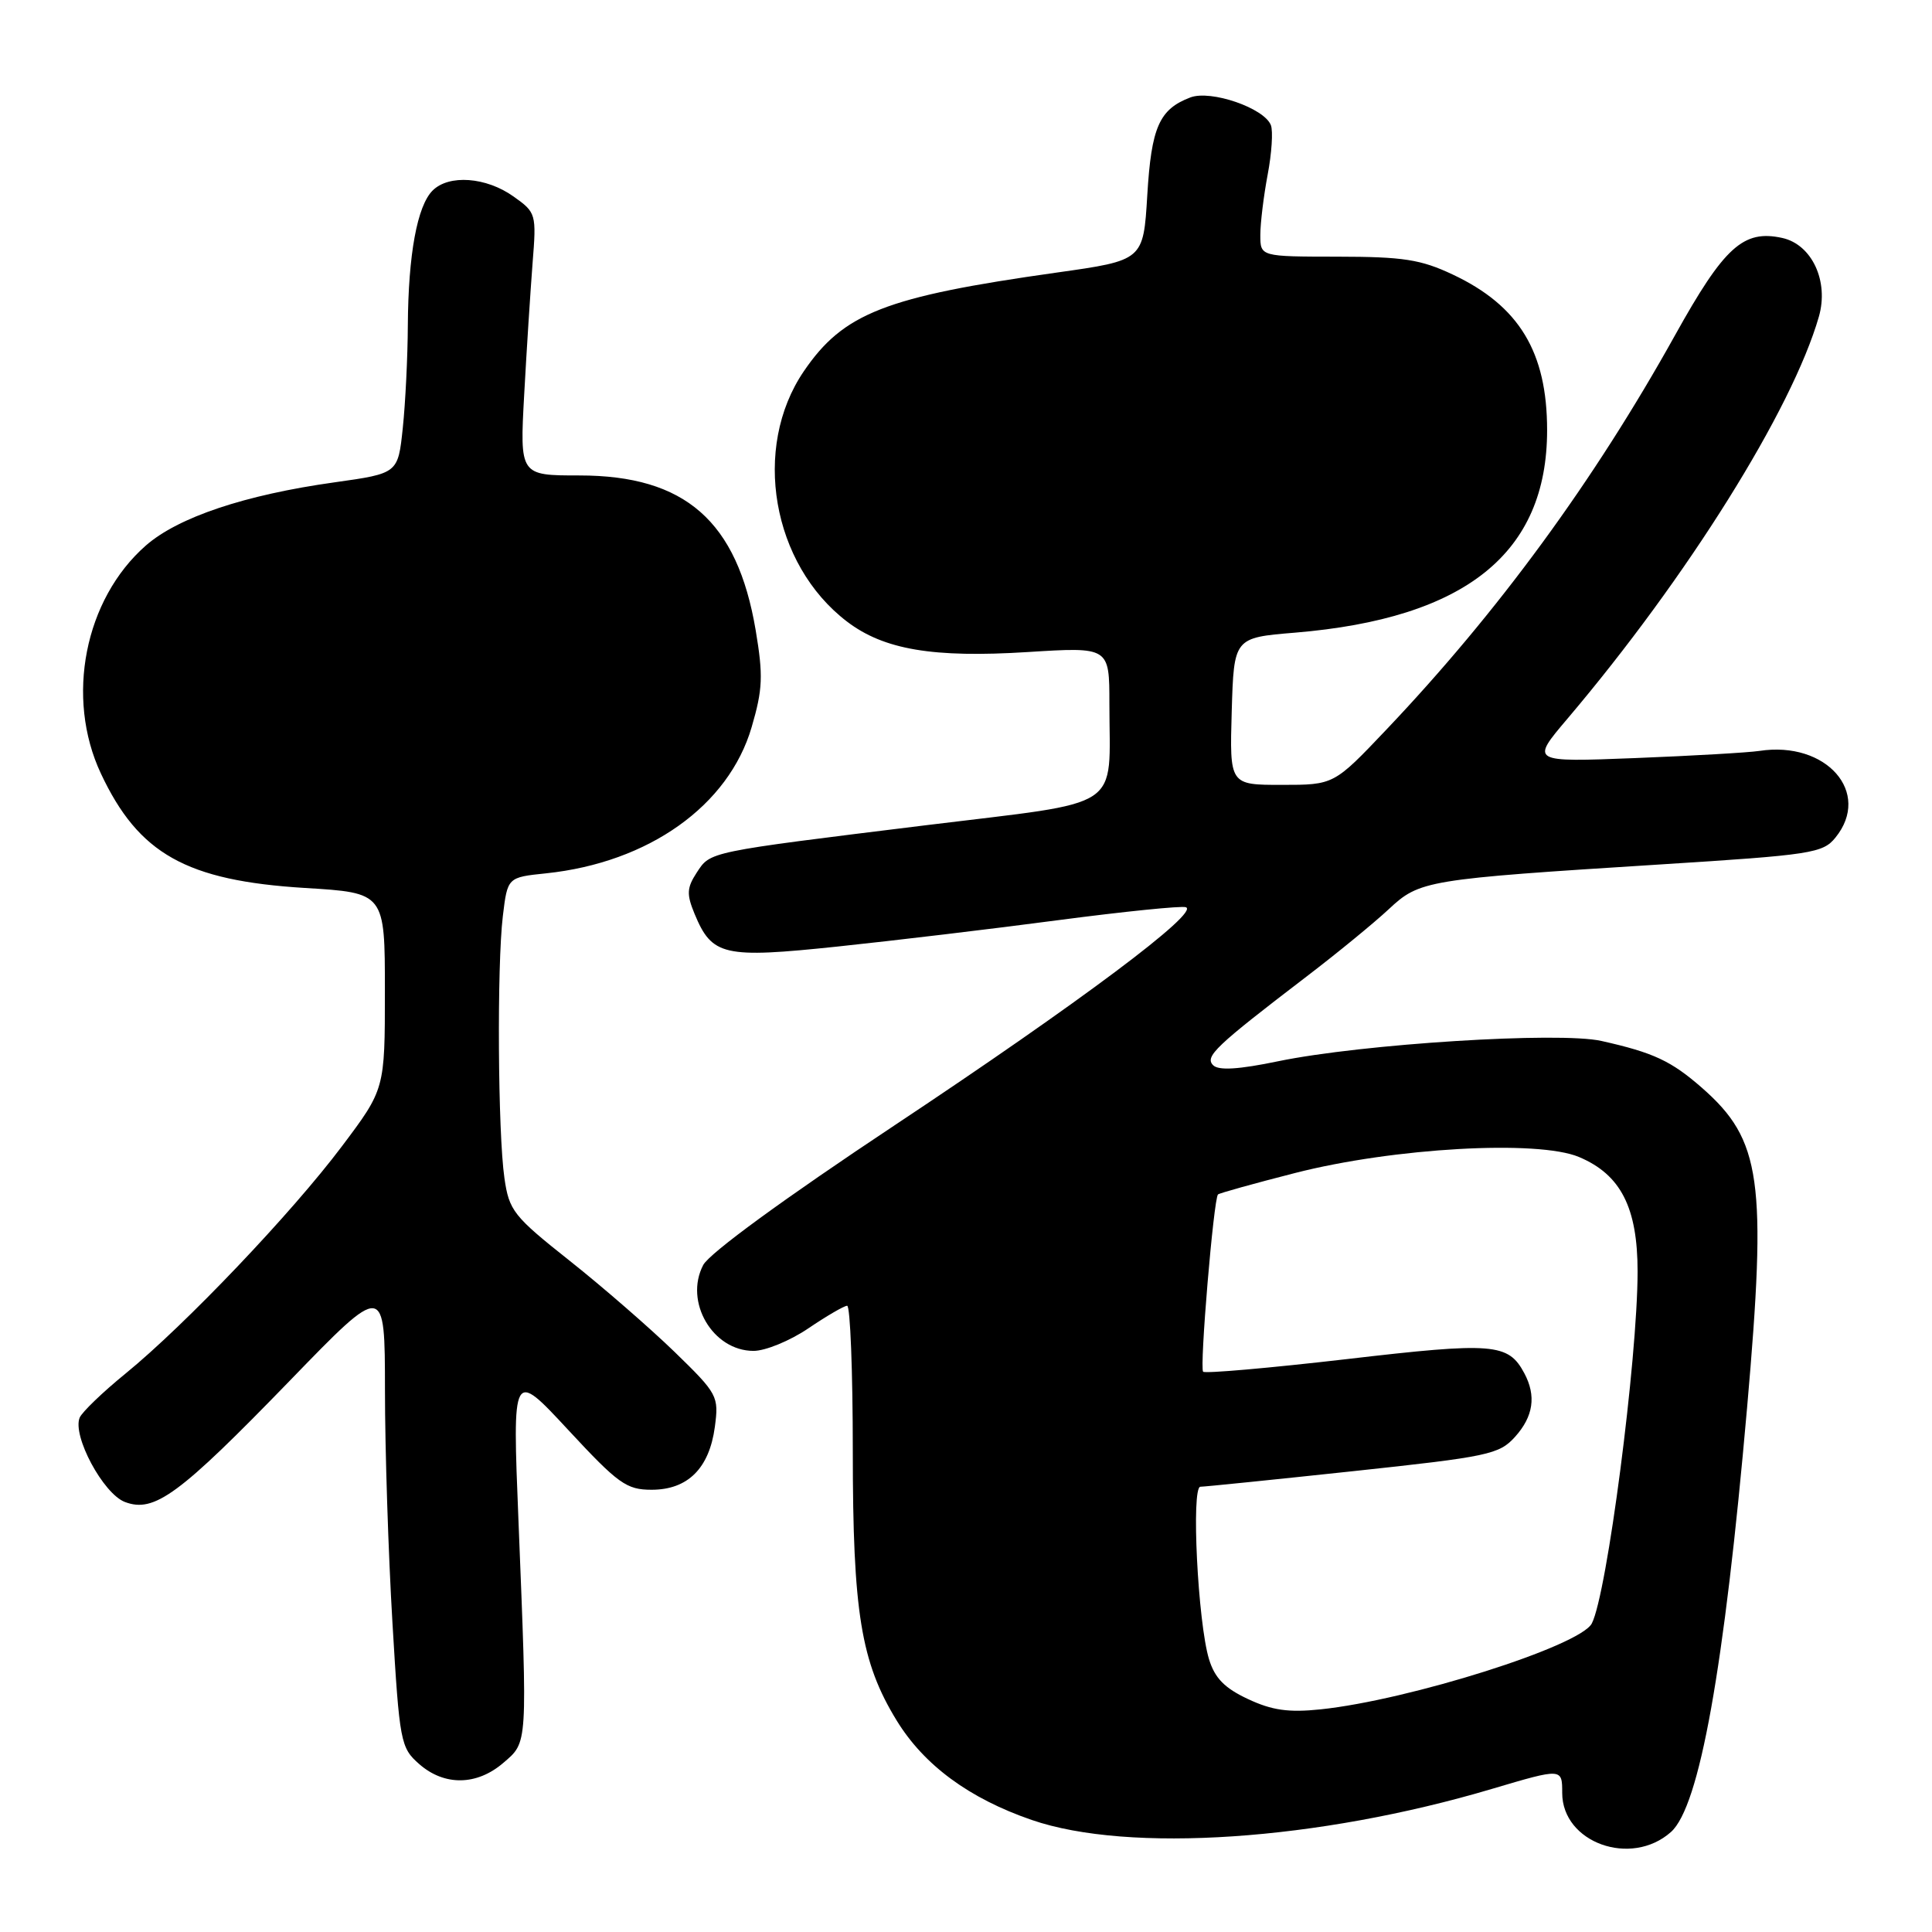 <?xml version="1.0" encoding="UTF-8" standalone="no"?>
<!DOCTYPE svg PUBLIC "-//W3C//DTD SVG 1.1//EN" "http://www.w3.org/Graphics/SVG/1.1/DTD/svg11.dtd" >
<svg xmlns="http://www.w3.org/2000/svg" xmlns:xlink="http://www.w3.org/1999/xlink" version="1.1" viewBox="0 0 256 256">
 <g >
 <path fill="currentColor"
d=" M 221.41 242.75 C 225.19 239.38 228.46 221.17 231.50 186.50 C 234.14 156.38 233.39 151.06 225.55 144.17 C 221.44 140.57 219.11 139.48 212.19 137.93 C 206.60 136.68 180.51 138.32 169.37 140.62 C 164.13 141.71 161.47 141.87 160.75 141.15 C 159.60 140.00 161.05 138.63 173.12 129.40 C 177.18 126.30 182.07 122.29 184.00 120.49 C 188.12 116.64 188.88 116.51 220.06 114.54 C 240.04 113.28 241.54 113.05 243.21 110.98 C 248.04 105.03 242.00 98.14 233.13 99.50 C 231.68 99.72 224.27 100.15 216.65 100.45 C 202.81 100.99 202.81 100.99 207.68 95.25 C 223.57 76.51 237.48 54.26 241.01 41.96 C 242.36 37.27 240.09 32.40 236.16 31.53 C 231.00 30.40 228.47 32.70 221.95 44.42 C 211.22 63.72 198.49 81.11 183.68 96.70 C 176.75 104.00 176.75 104.00 169.84 104.00 C 162.93 104.00 162.93 104.00 163.21 94.25 C 163.50 84.50 163.50 84.50 171.60 83.83 C 194.22 81.95 205.00 73.29 205.00 57.00 C 205.00 46.64 201.29 40.52 192.50 36.38 C 188.27 34.38 185.93 34.02 177.25 34.01 C 167.00 34.00 167.00 34.00 167.00 31.14 C 167.00 29.56 167.44 25.97 167.97 23.15 C 168.51 20.33 168.70 17.37 168.40 16.59 C 167.53 14.32 160.44 11.88 157.73 12.91 C 153.60 14.48 152.56 16.85 152.02 25.88 C 151.50 34.50 151.50 34.50 140.00 36.12 C 117.30 39.32 111.75 41.49 106.50 49.21 C 99.61 59.35 102.28 74.77 112.23 82.36 C 117.12 86.09 123.65 87.19 136.17 86.40 C 147.00 85.72 147.00 85.72 147.00 93.23 C 147.00 107.59 149.28 106.08 122.67 109.35 C 93.56 112.94 94.17 112.81 92.31 115.64 C 91.01 117.64 90.96 118.49 92.03 121.08 C 94.35 126.67 95.86 127.01 111.00 125.42 C 118.42 124.64 131.60 123.07 140.27 121.92 C 148.95 120.78 156.53 120.01 157.13 120.21 C 159.05 120.85 143.05 132.83 118.52 149.12 C 103.92 158.81 94.01 166.05 93.18 167.62 C 90.63 172.49 94.44 179.00 99.85 179.00 C 101.42 179.00 104.68 177.66 107.10 176.02 C 109.52 174.38 111.84 173.03 112.25 173.02 C 112.66 173.01 113.00 181.68 113.00 192.29 C 113.00 213.64 114.08 220.25 118.81 227.97 C 122.44 233.89 128.40 238.29 136.70 241.15 C 149.54 245.58 174.66 243.89 197.75 237.02 C 207.00 234.28 207.00 234.28 207.00 237.57 C 207.00 244.17 216.13 247.45 221.41 242.75 Z  M 66.68 233.60 C 69.95 230.79 69.90 231.53 68.70 201.50 C 67.89 181.50 67.89 181.50 75.27 189.45 C 81.92 196.62 83.01 197.40 86.34 197.40 C 91.13 197.40 93.98 194.57 94.72 189.08 C 95.26 185.00 95.11 184.70 89.39 179.14 C 86.15 176.00 79.90 170.56 75.50 167.07 C 68.03 161.15 67.46 160.42 66.84 156.11 C 65.97 150.10 65.84 127.94 66.63 121.38 C 67.25 116.25 67.25 116.25 72.37 115.72 C 85.97 114.29 96.56 106.75 99.60 96.34 C 101.07 91.32 101.14 89.52 100.13 83.50 C 97.69 69.05 90.80 63.00 76.78 63.00 C 68.87 63.00 68.87 63.00 69.46 52.25 C 69.78 46.34 70.29 38.51 70.57 34.85 C 71.09 28.34 71.04 28.16 68.05 26.04 C 64.42 23.45 59.48 23.09 57.32 25.25 C 55.28 27.29 54.10 33.72 54.04 43.10 C 54.02 47.29 53.72 53.41 53.37 56.72 C 52.74 62.73 52.74 62.73 44.34 63.91 C 32.45 65.57 23.60 68.54 19.32 72.29 C 11.21 79.41 8.64 92.43 13.37 102.50 C 18.37 113.15 24.68 116.69 40.40 117.66 C 51.00 118.30 51.00 118.30 51.00 131.31 C 51.00 144.32 51.00 144.32 45.29 151.91 C 38.66 160.73 24.57 175.53 16.64 182.00 C 13.60 184.47 10.87 187.11 10.56 187.84 C 9.55 190.24 13.68 197.93 16.55 199.02 C 20.45 200.50 23.73 198.08 38.39 182.96 C 51.00 169.94 51.00 169.94 51.01 184.22 C 51.01 192.07 51.46 205.93 52.00 215.00 C 52.94 230.89 53.08 231.58 55.55 233.75 C 58.88 236.67 63.17 236.61 66.68 233.60 Z  M 165.36 225.13 C 162.27 223.69 160.96 222.35 160.20 219.85 C 158.72 214.99 157.82 197.00 159.06 197.00 C 159.61 197.00 168.71 196.07 179.28 194.94 C 197.22 193.02 198.65 192.72 200.75 190.39 C 203.19 187.68 203.58 184.96 201.98 181.96 C 199.85 177.98 197.91 177.82 178.45 180.09 C 168.25 181.27 159.69 182.02 159.42 181.76 C 158.93 181.26 160.81 158.86 161.39 158.27 C 161.57 158.10 166.16 156.82 171.60 155.43 C 184.64 152.09 203.78 151.01 209.23 153.31 C 214.76 155.64 216.99 160.00 216.99 168.50 C 216.98 180.15 212.93 211.29 210.92 215.12 C 209.35 218.12 186.74 225.27 174.97 226.50 C 170.76 226.94 168.54 226.63 165.36 225.13 Z "/>
</g>
</svg>